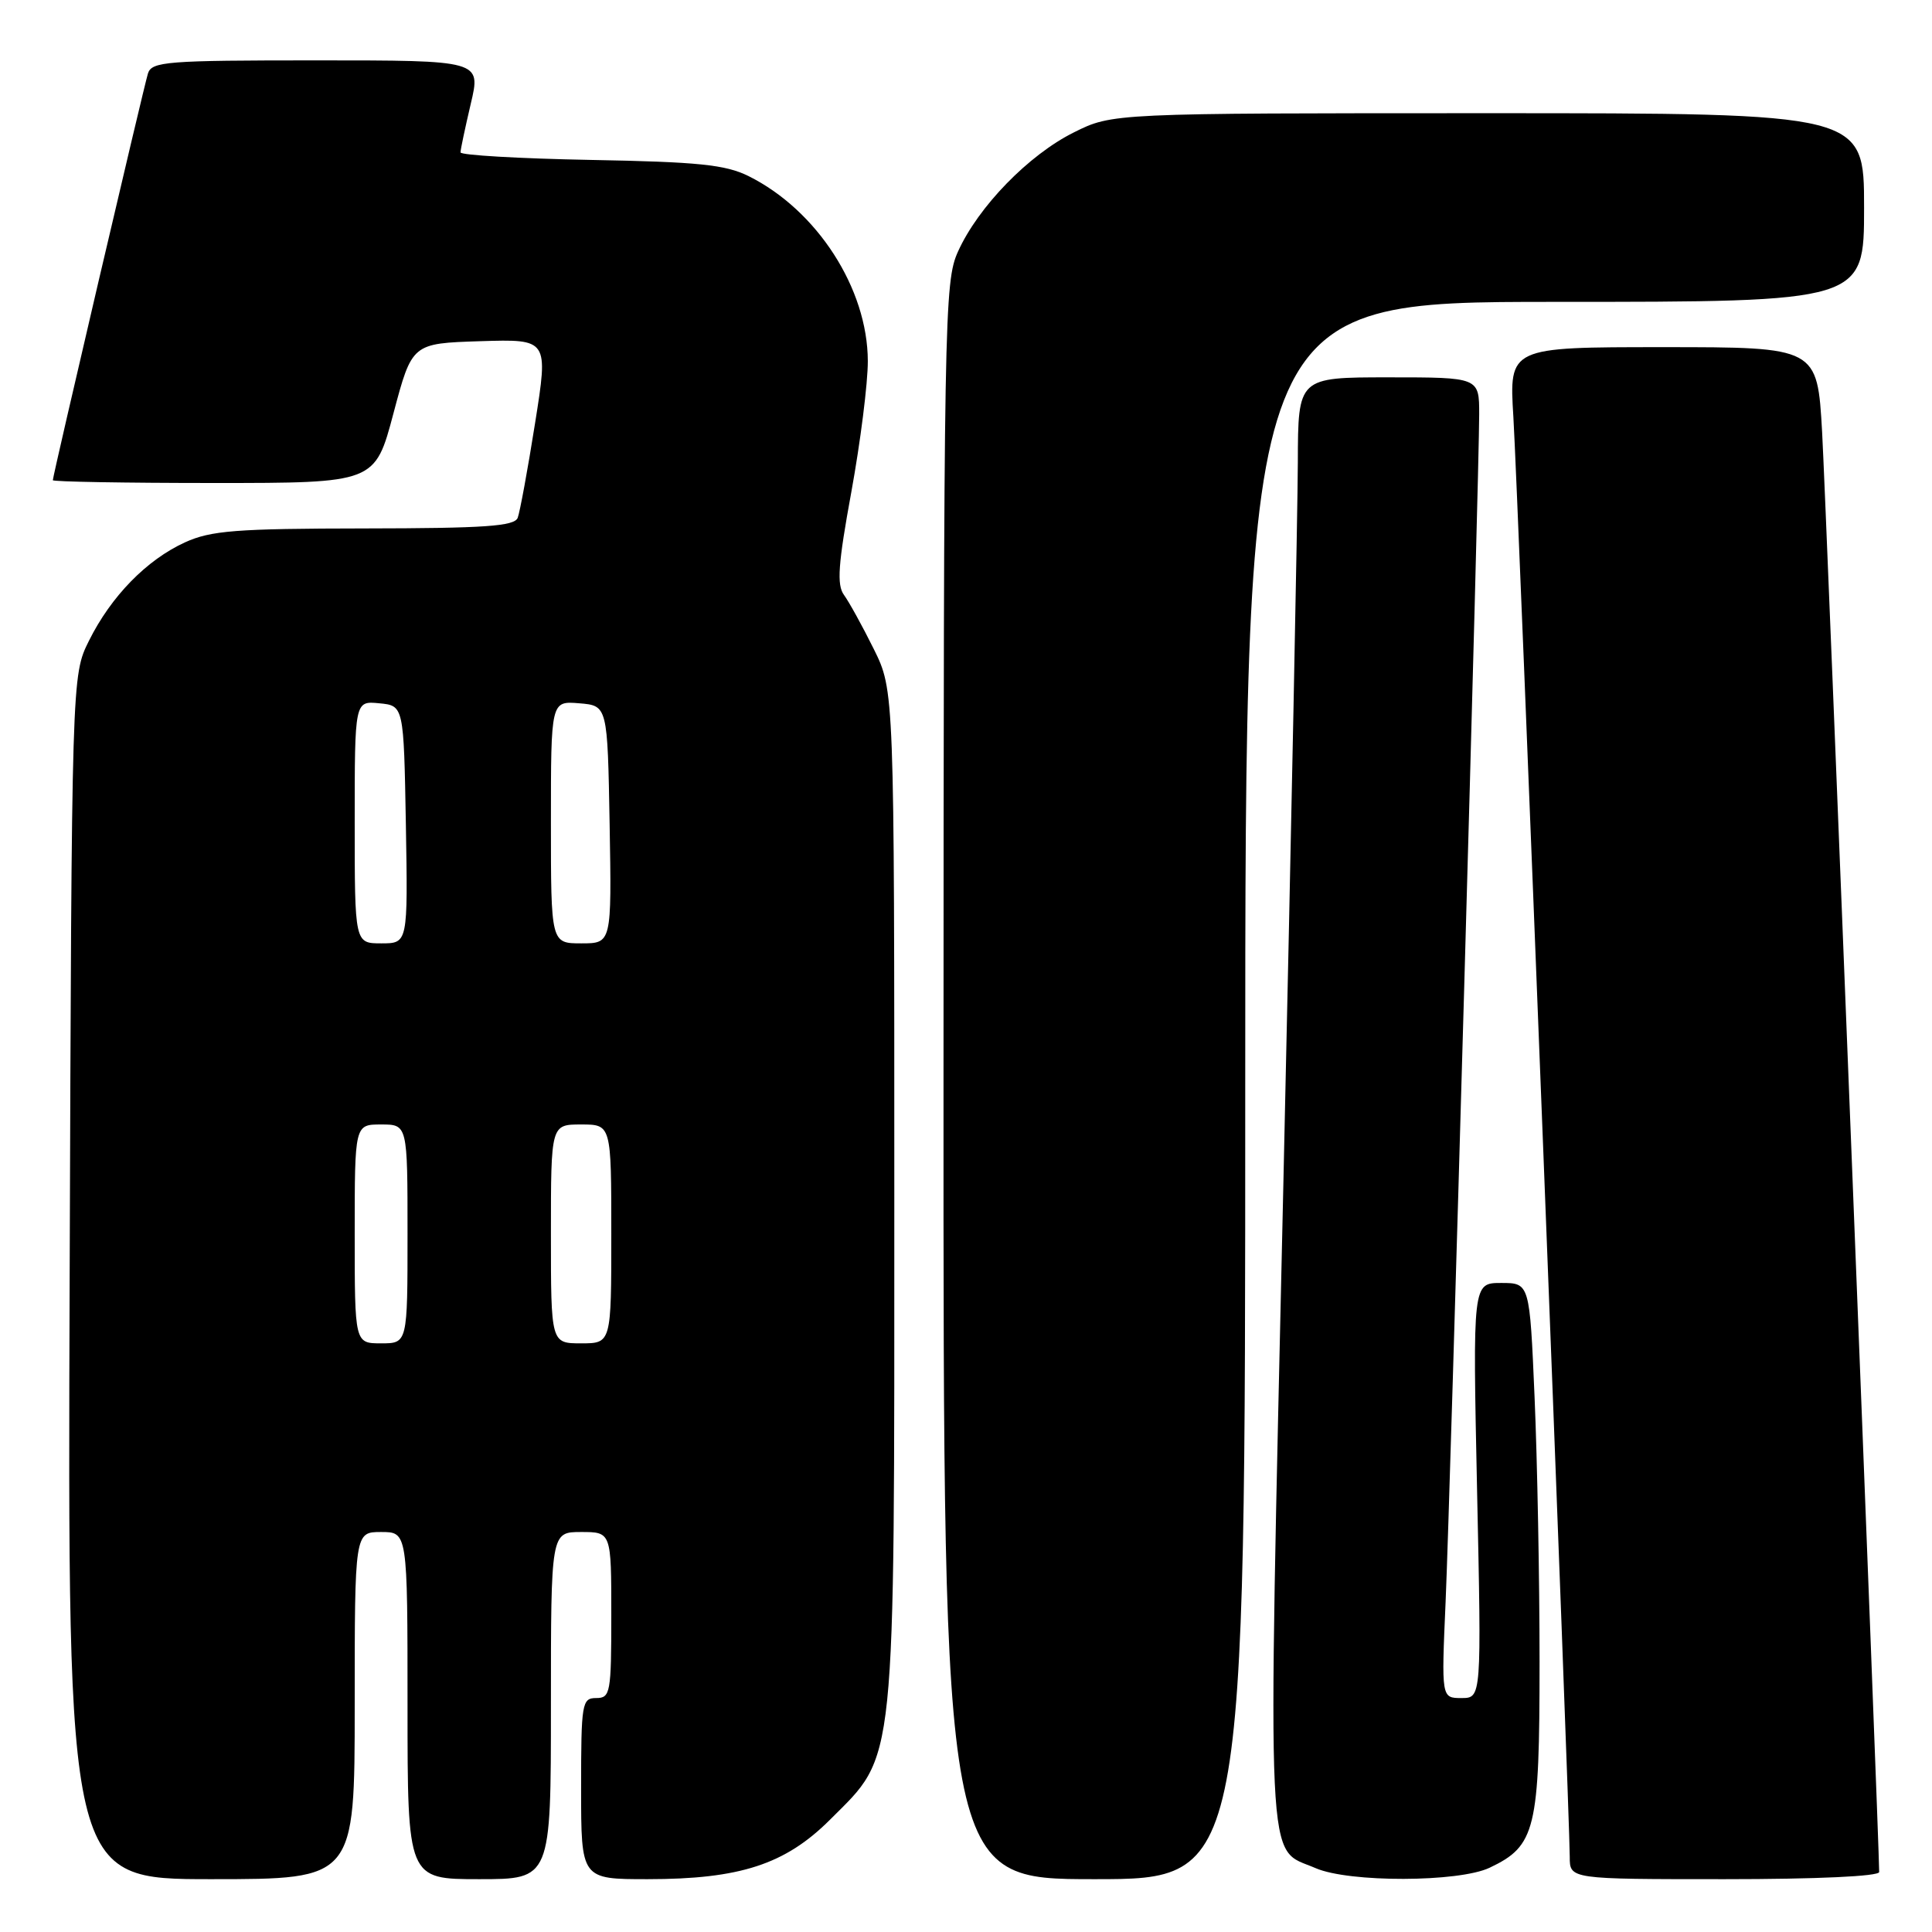 <?xml version="1.0" encoding="UTF-8" standalone="no"?>
<!DOCTYPE svg PUBLIC "-//W3C//DTD SVG 1.1//EN" "http://www.w3.org/Graphics/SVG/1.1/DTD/svg11.dtd" >
<svg xmlns="http://www.w3.org/2000/svg" xmlns:xlink="http://www.w3.org/1999/xlink" version="1.1" viewBox="0 0 256 256">
 <g >
 <path fill="currentColor"
d=" M 47.00 226.00 C 47.00 203.00 47.00 203.00 50.50 203.00 C 54.00 203.00 54.00 203.00 54.00 226.00 C 54.00 249.00 54.00 249.00 63.50 249.00 C 73.00 249.00 73.00 249.00 73.00 226.00 C 73.00 203.00 73.00 203.00 77.00 203.00 C 81.00 203.00 81.00 203.00 81.00 214.00 C 81.00 224.33 80.88 225.00 79.00 225.00 C 77.11 225.00 77.00 225.67 77.00 237.00 C 77.00 249.00 77.00 249.00 85.82 249.00 C 98.05 249.00 104.05 247.04 109.98 241.12 C 118.81 232.29 118.50 235.28 118.50 158.50 C 118.50 91.50 118.50 91.50 115.78 86.00 C 114.28 82.97 112.50 79.75 111.83 78.83 C 110.86 77.50 111.05 74.76 112.81 65.17 C 114.01 58.57 115.00 50.77 114.99 47.84 C 114.97 38.24 108.27 27.85 99.18 23.33 C 96.13 21.82 92.53 21.45 78.25 21.19 C 68.76 21.01 61.01 20.56 61.02 20.19 C 61.02 19.81 61.64 16.91 62.38 13.75 C 63.74 8.00 63.74 8.00 41.94 8.00 C 22.04 8.00 20.09 8.15 19.60 9.75 C 19.01 11.68 7.00 63.02 7.00 63.63 C 7.00 63.83 16.60 64.00 28.34 64.00 C 49.69 64.00 49.69 64.00 52.14 54.75 C 54.60 45.50 54.60 45.50 63.64 45.21 C 72.67 44.93 72.67 44.93 70.90 56.07 C 69.93 62.20 68.89 67.84 68.60 68.61 C 68.17 69.73 64.24 70.00 48.28 70.02 C 31.28 70.04 27.94 70.30 24.50 71.87 C 19.43 74.19 14.72 79.01 11.79 84.90 C 9.50 89.50 9.50 89.50 9.23 169.25 C 8.95 249.00 8.95 249.00 27.98 249.00 C 47.00 249.00 47.00 249.00 47.00 226.00 Z  M 165.00 144.50 C 165.00 40.00 165.00 40.00 206.00 40.00 C 247.00 40.00 247.00 40.00 247.00 27.50 C 247.00 15.00 247.00 15.00 197.20 15.00 C 147.39 15.00 147.39 15.00 142.28 17.55 C 136.30 20.53 129.64 27.37 126.95 33.31 C 125.12 37.34 125.04 41.47 125.02 143.25 C 125.00 249.00 125.00 249.00 145.00 249.00 C 165.00 249.00 165.00 249.00 165.00 144.50 Z  M 197.39 247.48 C 203.48 244.59 204.00 242.46 204.00 220.25 C 204.00 209.29 203.70 193.50 203.34 185.16 C 202.69 170.00 202.69 170.00 198.91 170.00 C 195.14 170.00 195.14 170.00 195.72 197.50 C 196.31 225.00 196.31 225.00 193.65 225.00 C 190.99 225.00 190.99 225.00 191.55 212.25 C 192.17 198.01 196.00 62.54 196.00 54.89 C 196.00 50.00 196.00 50.00 184.00 50.00 C 172.00 50.00 172.00 50.00 171.97 61.25 C 171.95 67.44 171.09 110.53 170.05 157.00 C 167.96 250.42 167.68 244.65 174.33 247.54 C 178.74 249.46 193.30 249.43 197.39 247.48 Z  M 249.00 248.05 C 249.00 244.33 241.94 66.14 241.44 57.25 C 240.80 46.00 240.80 46.00 220.38 46.00 C 199.96 46.00 199.96 46.00 200.53 55.25 C 201.11 64.70 208.00 240.71 208.00 246.05 C 208.00 249.00 208.00 249.00 228.50 249.00 C 240.76 249.00 249.00 248.62 249.00 248.05 Z  M 47.00 163.50 C 47.00 149.00 47.00 149.00 50.50 149.00 C 54.00 149.00 54.00 149.00 54.00 163.50 C 54.00 178.00 54.00 178.00 50.50 178.00 C 47.00 178.00 47.00 178.00 47.00 163.50 Z  M 73.00 163.50 C 73.00 149.00 73.00 149.00 77.00 149.00 C 81.00 149.00 81.00 149.00 81.00 163.50 C 81.00 178.00 81.00 178.00 77.00 178.00 C 73.00 178.00 73.00 178.00 73.00 163.50 Z  M 47.00 108.94 C 47.00 92.87 47.00 92.87 50.25 93.19 C 53.50 93.50 53.50 93.50 53.78 109.25 C 54.05 125.00 54.05 125.00 50.53 125.00 C 47.00 125.00 47.00 125.00 47.00 108.94 Z  M 73.00 108.94 C 73.00 92.88 73.00 92.88 76.75 93.19 C 80.50 93.50 80.50 93.50 80.78 109.25 C 81.05 125.00 81.05 125.00 77.03 125.00 C 73.00 125.00 73.00 125.00 73.00 108.94 Z "/>
</g>
</svg>